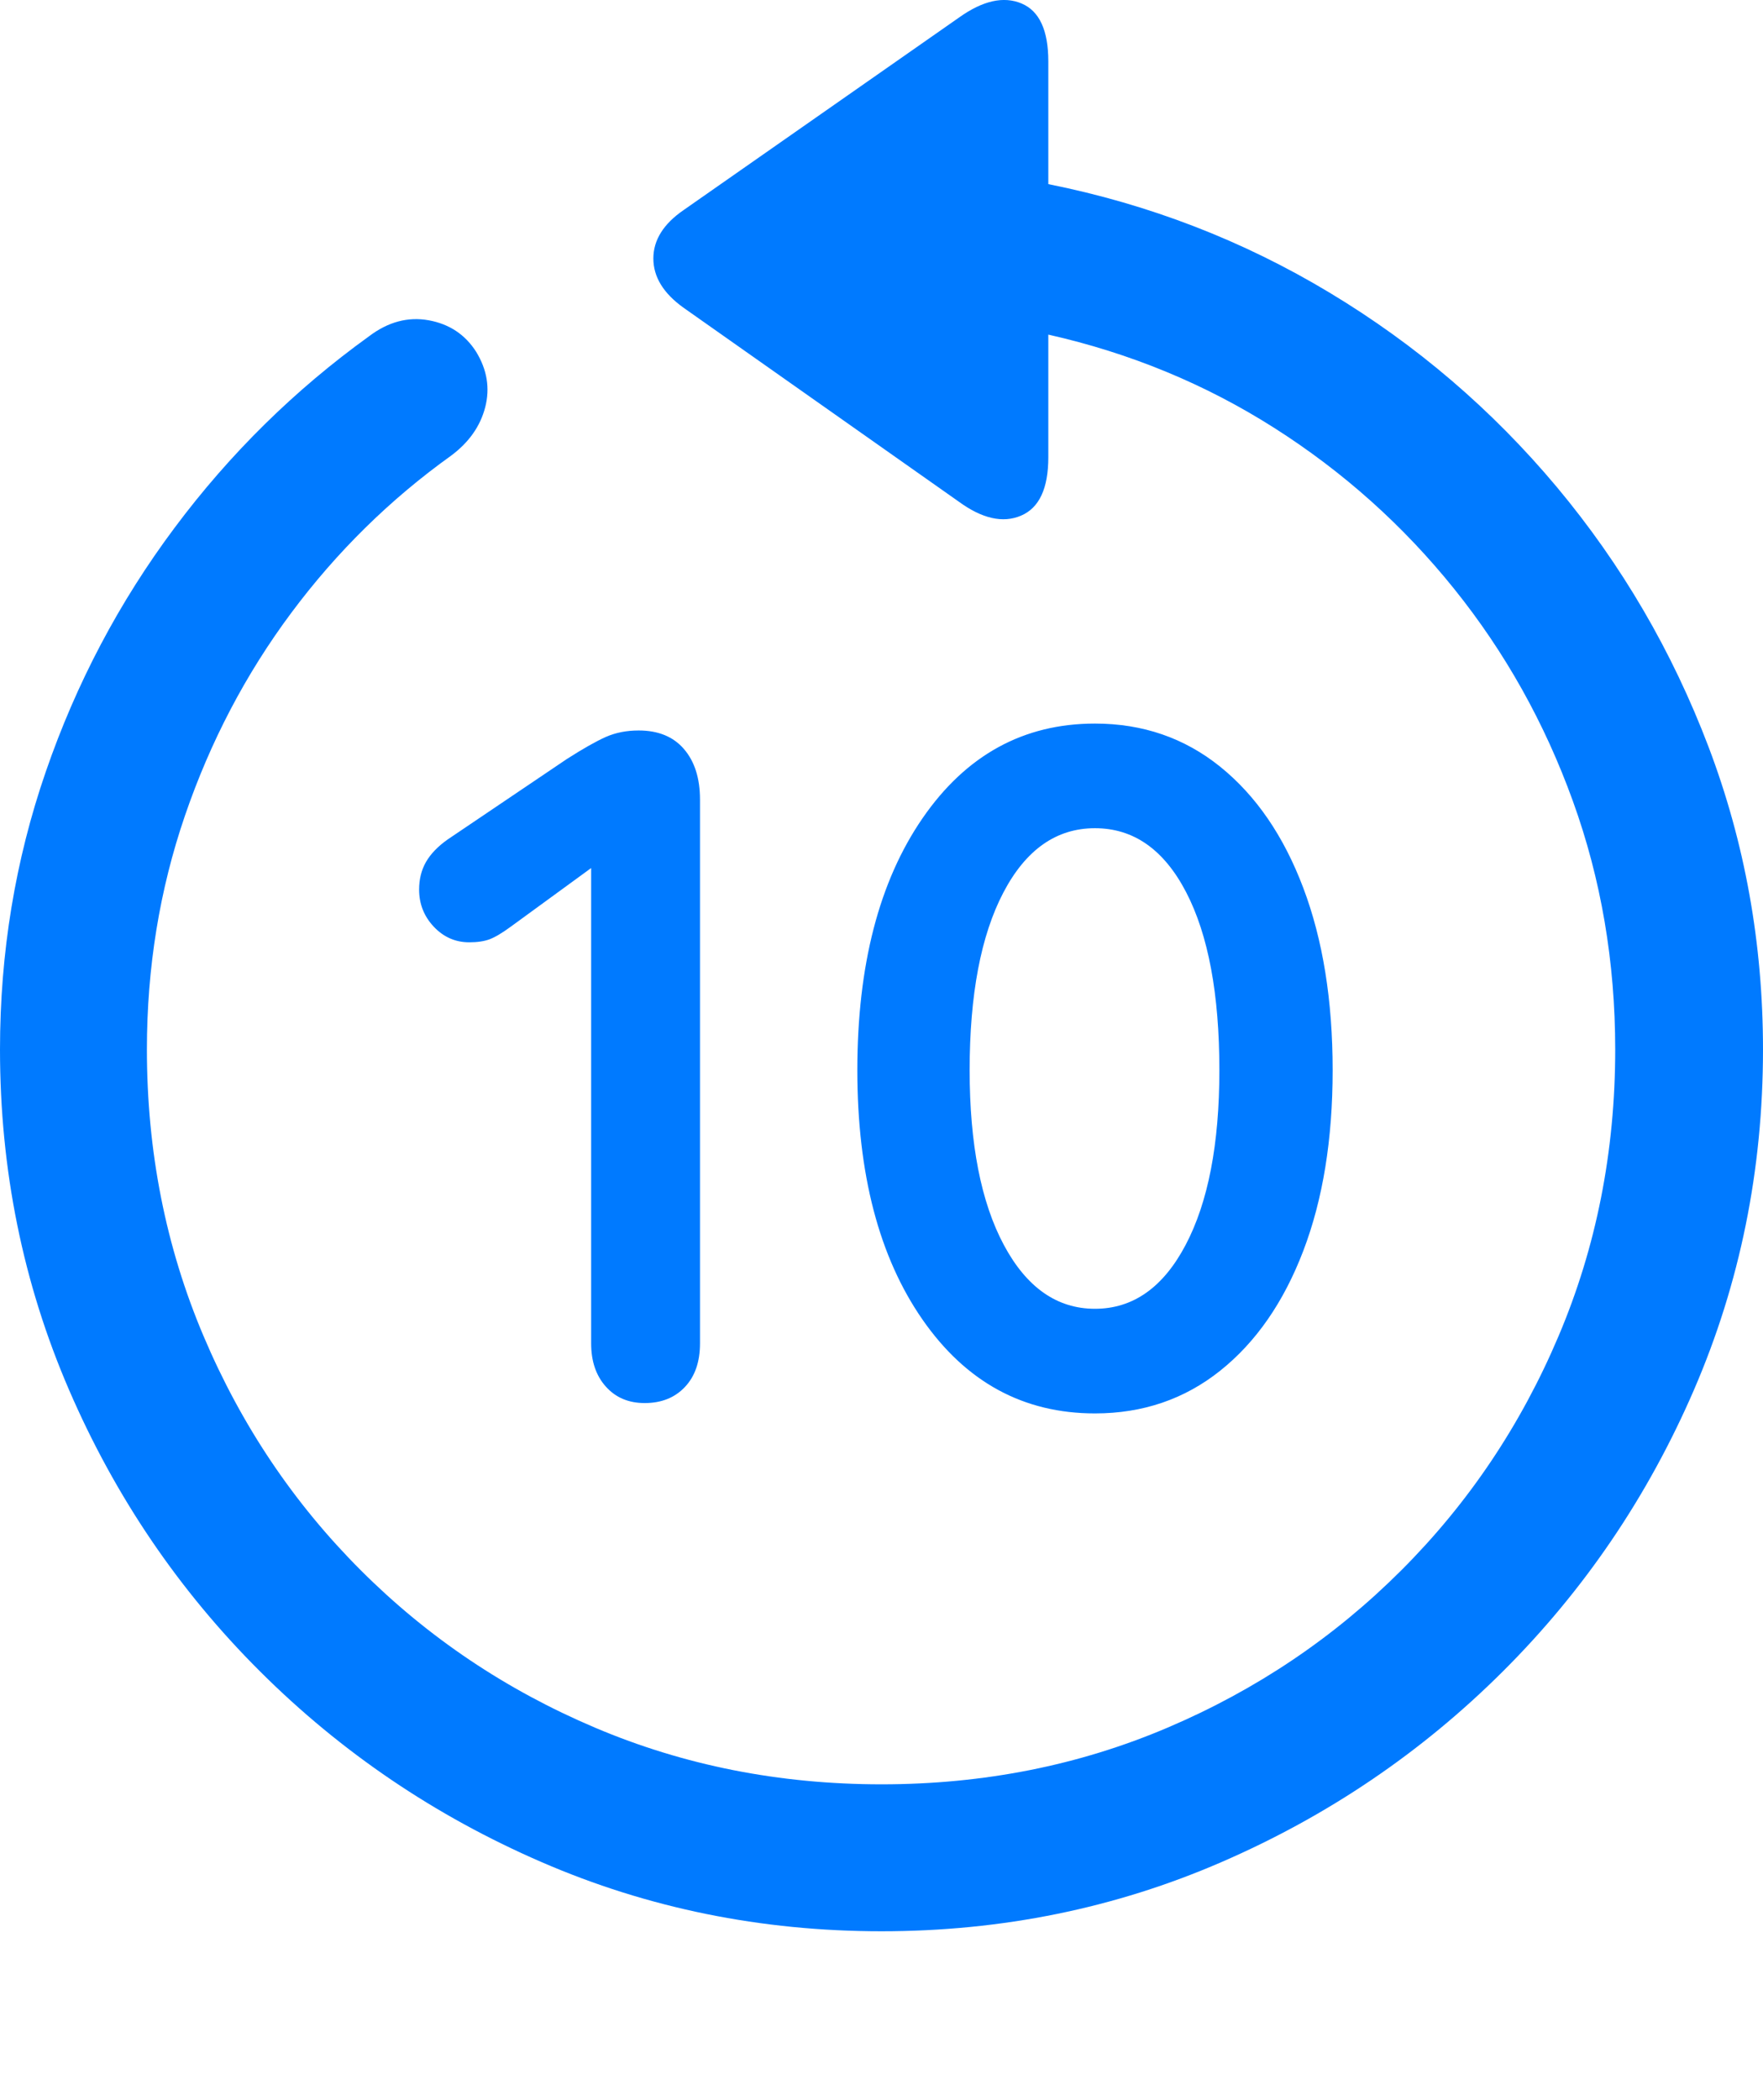 <?xml version="1.0" encoding="UTF-8"?>
<!--Generator: Apple Native CoreSVG 175.5-->
<!DOCTYPE svg
PUBLIC "-//W3C//DTD SVG 1.1//EN"
       "http://www.w3.org/Graphics/SVG/1.1/DTD/svg11.dtd">
<svg version="1.1" xmlns="http://www.w3.org/2000/svg" xmlns:xlink="http://www.w3.org/1999/xlink" width="19.922" height="23.721">
 <g>
  <rect height="23.721" opacity="0" width="19.922" x="0" y="0"/>
  <path d="M0 11.856Q0 13.897 0.781 15.703Q1.562 17.51 2.939 18.882Q4.316 20.254 6.118 21.035Q7.92 21.817 9.961 21.817Q12.002 21.817 13.804 21.035Q15.605 20.254 16.982 18.882Q18.359 17.51 19.141 15.703Q19.922 13.897 19.922 11.856Q19.922 10.059 19.307 8.438Q18.691 6.817 17.593 5.503Q16.494 4.19 15.024 3.306Q13.555 2.422 11.846 2.08L11.846 0.694Q11.846 0.166 11.543 0.039Q11.24-0.088 10.84 0.196L7.725 2.373Q7.383 2.608 7.383 2.92Q7.383 3.233 7.725 3.477L10.83 5.664Q11.23 5.957 11.538 5.825Q11.846 5.694 11.846 5.166L11.846 3.78Q13.232 4.092 14.399 4.834Q15.566 5.576 16.431 6.651Q17.295 7.725 17.773 9.048Q18.252 10.371 18.252 11.856Q18.252 13.584 17.612 15.093Q16.973 16.602 15.835 17.739Q14.697 18.877 13.193 19.517Q11.69 20.157 9.961 20.157Q8.232 20.157 6.724 19.517Q5.215 18.877 4.077 17.739Q2.939 16.602 2.3 15.093Q1.66 13.584 1.66 11.856Q1.66 10.469 2.09 9.214Q2.52 7.959 3.291 6.924Q4.062 5.889 5.098 5.147Q5.4 4.922 5.483 4.6Q5.566 4.278 5.381 3.975Q5.195 3.682 4.844 3.618Q4.492 3.555 4.17 3.799Q2.91 4.707 1.973 5.962Q1.035 7.217 0.518 8.716Q0 10.215 0 11.856Z" fill="#007aff"/>
  <path d="M7.285 15.85Q7.568 15.85 7.739 15.669Q7.91 15.489 7.91 15.176L7.91 9.033Q7.91 8.672 7.729 8.462Q7.549 8.252 7.217 8.252Q7.012 8.252 6.846 8.325Q6.68 8.399 6.406 8.574L5.059 9.483Q4.893 9.6 4.814 9.737Q4.736 9.873 4.736 10.049Q4.736 10.293 4.902 10.469Q5.068 10.645 5.303 10.645Q5.439 10.645 5.532 10.611Q5.625 10.576 5.771 10.469L6.709 9.785L6.68 9.785L6.68 15.176Q6.68 15.479 6.846 15.664Q7.012 15.85 7.285 15.85ZM12.373 15.967Q13.184 15.967 13.789 15.484Q14.395 15 14.727 14.131Q15.059 13.262 15.059 12.09Q15.059 10.908 14.727 10.03Q14.395 9.151 13.789 8.662Q13.184 8.174 12.373 8.174Q11.162 8.174 10.425 9.243Q9.688 10.313 9.688 12.09Q9.688 13.848 10.425 14.908Q11.162 15.967 12.373 15.967ZM12.373 14.785Q11.729 14.785 11.343 14.063Q10.957 13.34 10.957 12.09Q10.957 10.811 11.338 10.083Q11.719 9.356 12.373 9.356Q13.027 9.356 13.403 10.078Q13.779 10.801 13.779 12.09Q13.779 13.34 13.398 14.063Q13.018 14.785 12.373 14.785Z" fill="#007aff"/>
 </g>
</svg>
